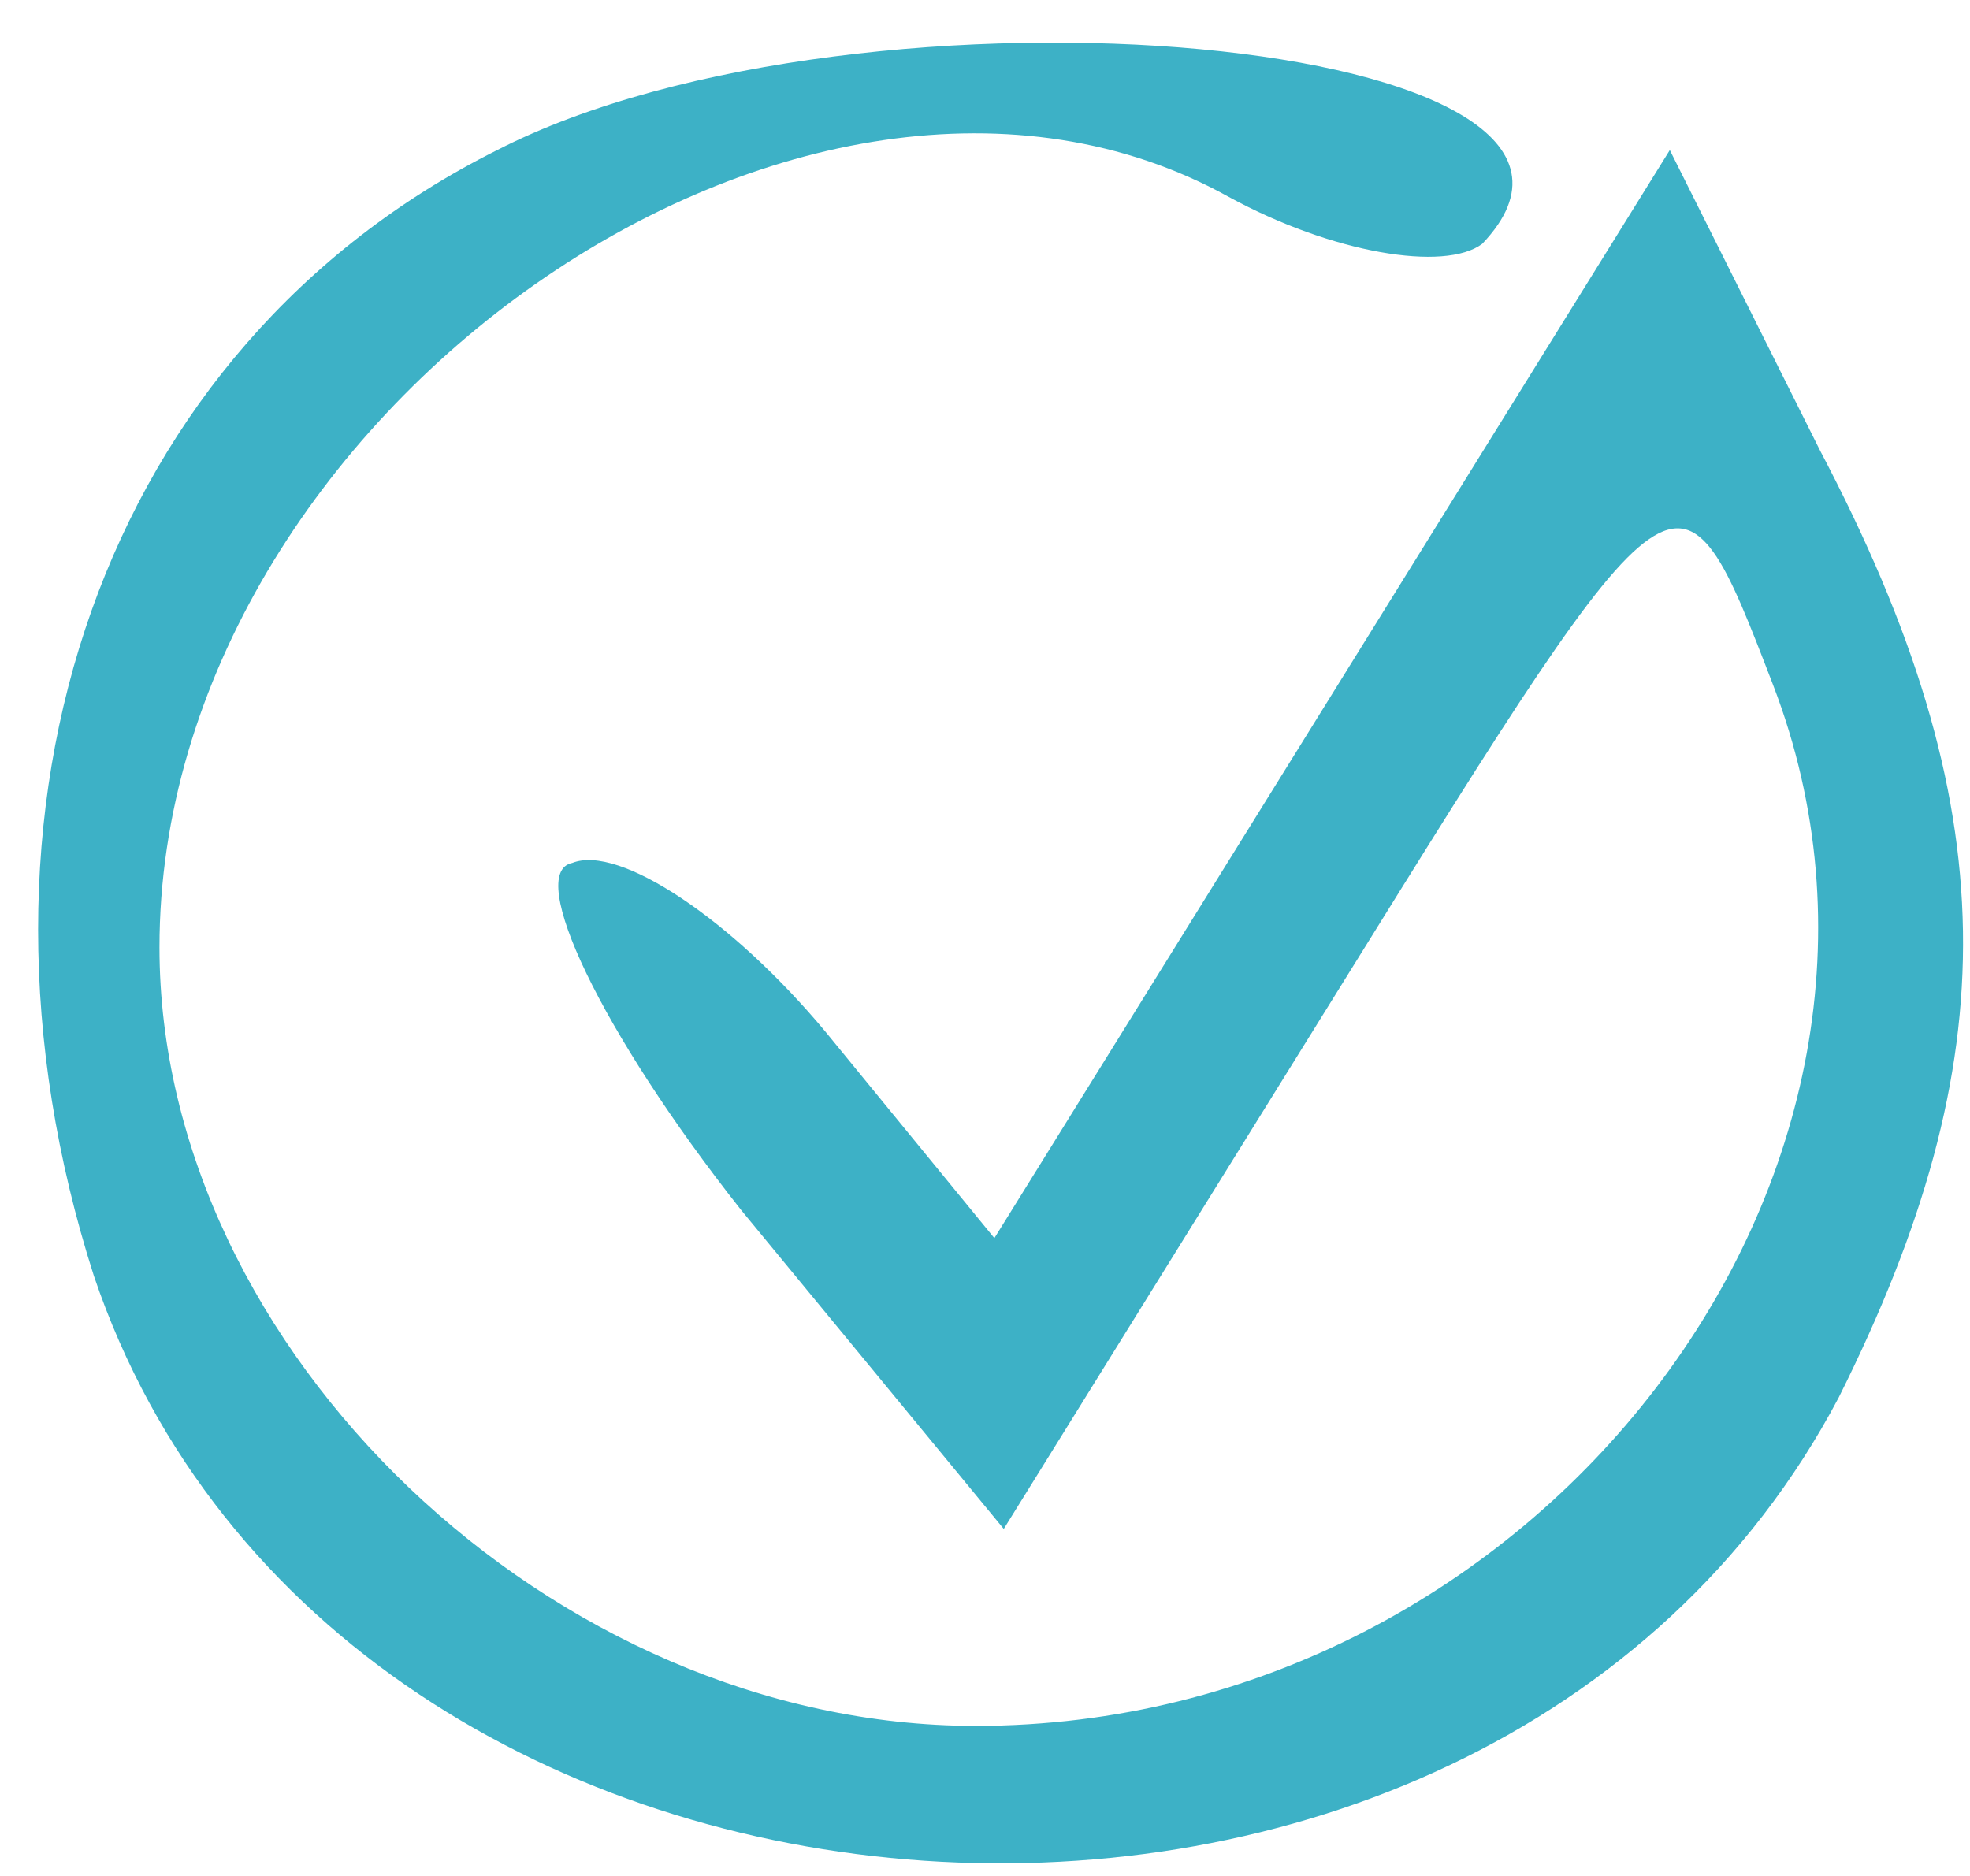 <?xml version="1.0" standalone="no"?>
<!DOCTYPE svg PUBLIC "-//W3C//DTD SVG 20010904//EN"
 "http://www.w3.org/TR/2001/REC-SVG-20010904/DTD/svg10.dtd">
<svg version="1.0" xmlns="http://www.w3.org/2000/svg"
 width="21pt" height="20pt" viewBox="0 0 21 20"
 preserveAspectRatio="xMidYMid meet">
<g transform="translate(0,20) scale(0.1,-0.1)"
fill="#3db1c6" stroke="none">
<path d="M53 184 c-42 -21 -59 -70 -43 -120 26 -77 148 -85 186 -13 18 36 18
63 -2 101 l-16 32 -36 -58 -36 -58 -18 22 c-10 12 -22 20 -27 18 -5 -1 3 -18
18 -37 l28 -34 36 58 c36 58 36 58 46 32 20 -52 -25 -111 -85 -111 -45 0 -87
40 -87 83 0 57 69 105 114 80 11 -6 23 -8 27 -5 21 22 -66 30 -105 10z"/>
</g>
</svg>
